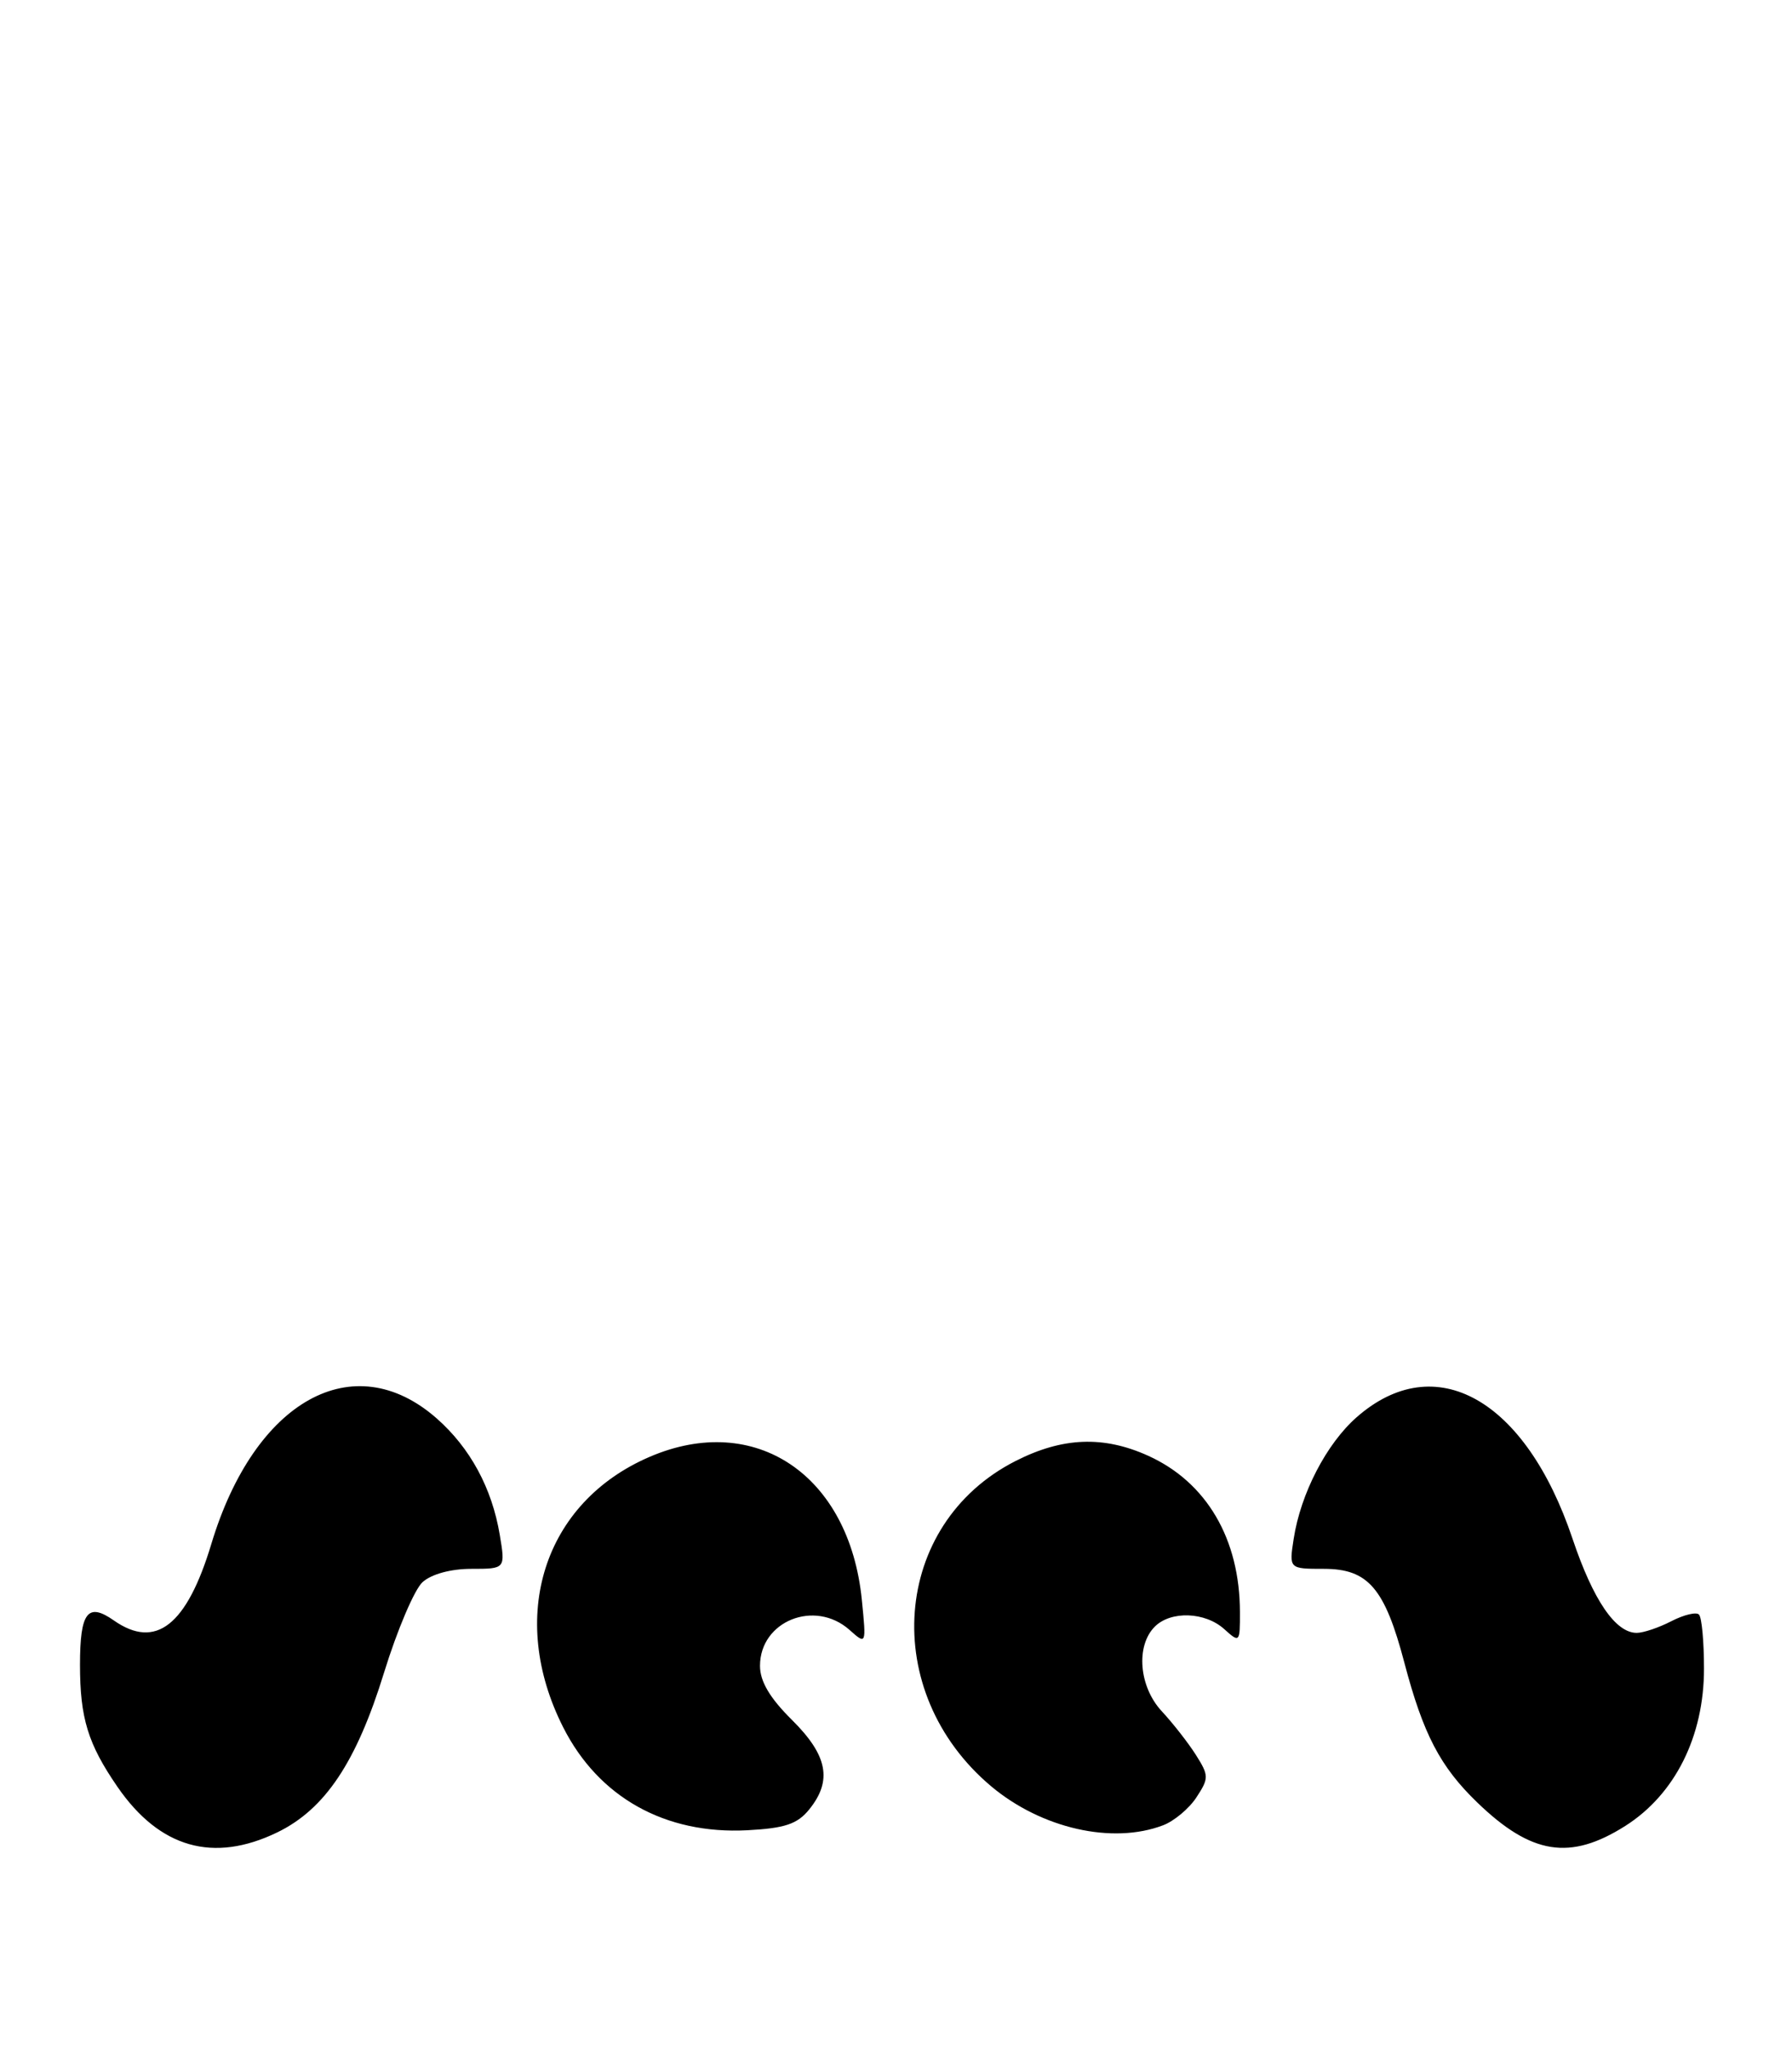 <?xml version="1.0" encoding="UTF-8" standalone="no"?>
<!DOCTYPE svg PUBLIC "-//W3C//DTD SVG 1.1//EN" "http://www.w3.org/Graphics/SVG/1.1/DTD/svg11.dtd" >
<svg xmlns="http://www.w3.org/2000/svg" xmlns:xlink="http://www.w3.org/1999/xlink" version="1.1" viewBox="0 0 224 256">
 <g >
 <path fill="currentColor"
d=" M 34.65 228.93 C 40.63 226.03 44.56 220.16 48.02 208.92 C 49.65 203.64 51.81 198.57 52.82 197.66 C 53.93 196.66 56.35 196.00 58.92 196.00 C 63.18 196.00 63.18 196.00 62.47 191.75 C 61.49 185.90 58.77 180.89 54.58 177.20 C 44.19 168.08 31.82 174.96 26.42 192.88 C 23.35 203.07 19.47 206.12 14.22 202.44 C 10.96 200.16 10.00 201.42 10.00 207.99 C 10.00 214.64 10.99 217.87 14.68 223.23 C 19.94 230.87 26.66 232.79 34.65 228.93 Z  M 203.16 228.12 C 209.38 224.17 213.00 216.94 213.00 208.47 C 213.00 205.09 212.72 202.05 212.37 201.71 C 212.03 201.36 210.48 201.74 208.92 202.54 C 207.37 203.34 205.42 204.00 204.59 204.00 C 201.94 204.00 199.15 199.92 196.57 192.25 C 190.70 174.78 179.41 168.43 169.58 177.06 C 165.81 180.37 162.58 186.60 161.71 192.25 C 161.13 196.00 161.13 196.00 165.49 196.00 C 171.02 196.00 173.10 198.42 175.55 207.74 C 177.90 216.65 180.02 220.72 184.67 225.20 C 191.43 231.72 196.27 232.48 203.16 228.12 Z  M 101.15 226.06 C 104.07 222.46 103.46 219.30 99.00 214.88 C 96.22 212.13 95.00 210.06 95.00 208.12 C 95.00 202.52 101.84 199.78 106.18 203.62 C 108.29 205.50 108.29 205.50 107.73 199.88 C 106.17 184.26 94.40 176.33 81.20 182.01 C 67.96 187.70 63.40 201.98 70.40 215.80 C 74.83 224.55 83.14 229.19 93.40 228.66 C 98.11 228.41 99.67 227.89 101.15 226.06 Z  M 145.38 228.04 C 146.76 227.52 148.65 225.94 149.56 224.54 C 151.12 222.16 151.12 221.83 149.49 219.25 C 148.53 217.74 146.61 215.28 145.22 213.79 C 142.37 210.72 141.95 205.62 144.35 203.22 C 146.35 201.22 150.64 201.37 153.03 203.53 C 154.96 205.27 155.00 205.22 154.99 201.40 C 154.98 192.27 150.83 185.19 143.54 181.88 C 137.96 179.35 132.83 179.54 126.96 182.52 C 111.44 190.39 109.86 211.37 123.90 223.17 C 130.19 228.44 139.05 230.45 145.38 228.04 Z "/>
</g>
</svg>